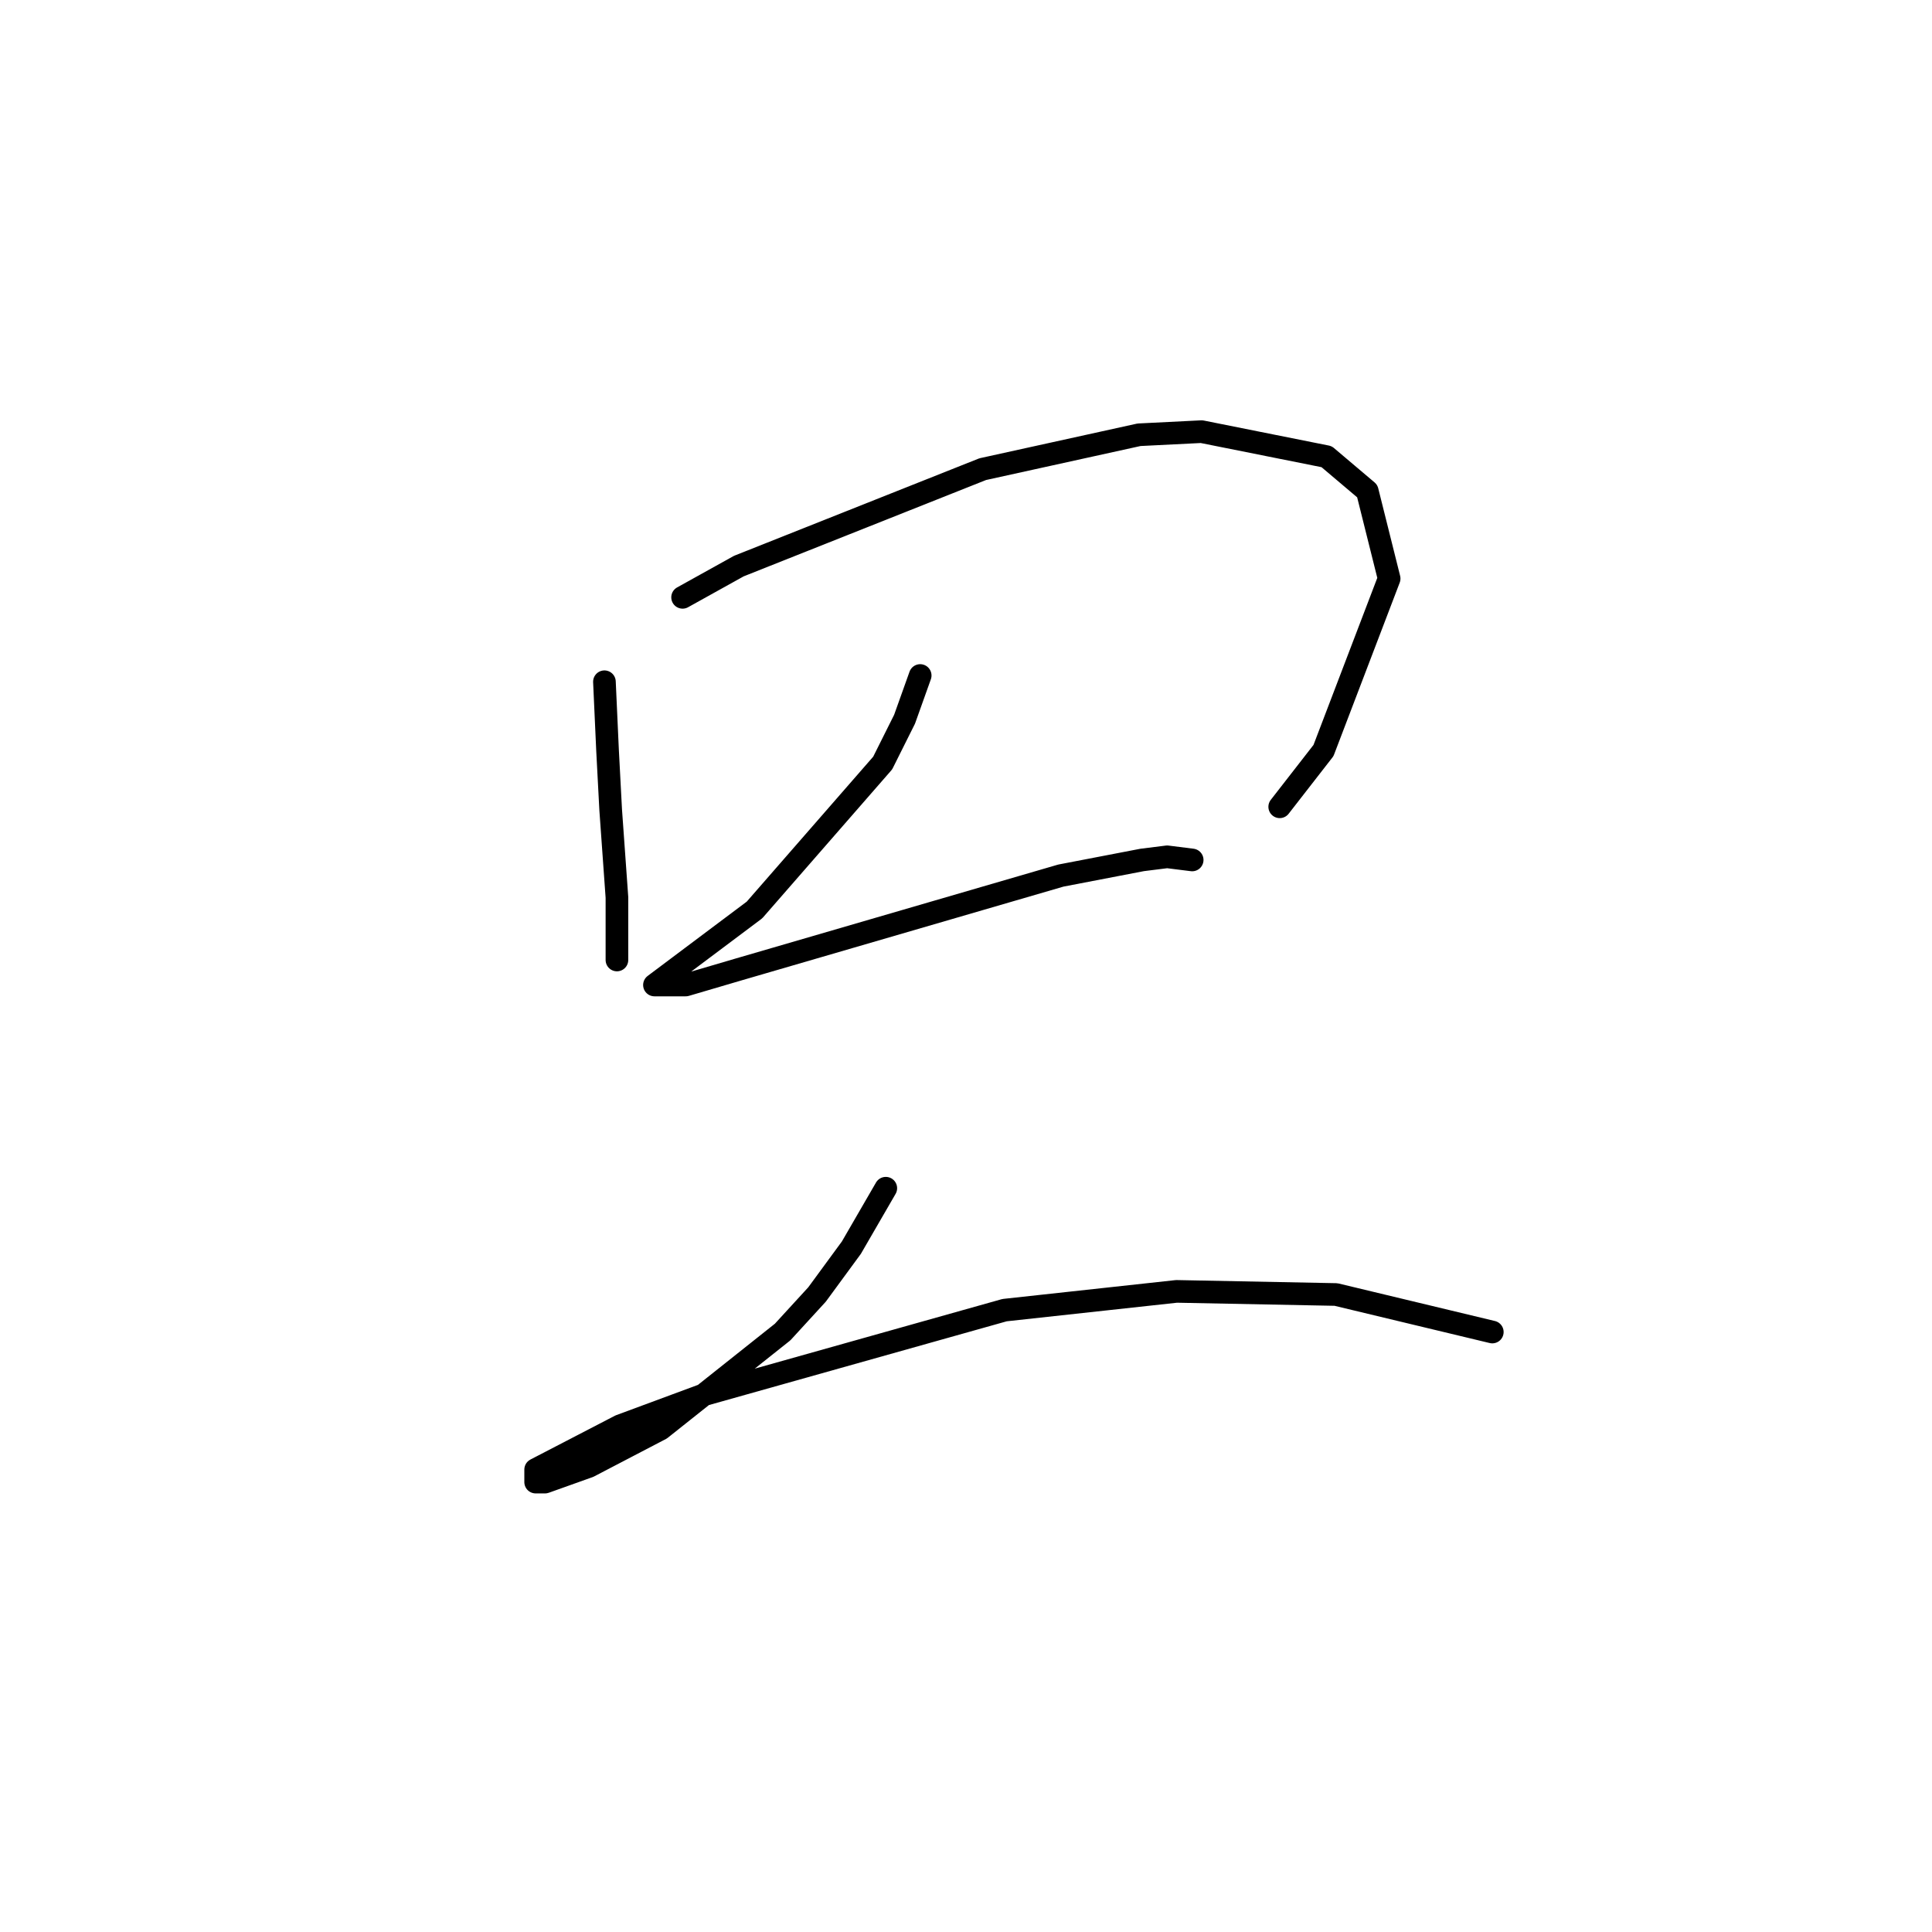 <?xml version="1.0" standalone="no"?>
    <svg width="256" height="256" xmlns="http://www.w3.org/2000/svg" version="1.1">
    <polyline stroke="black" stroke-width="3" stroke-linecap="round" fill="transparent" stroke-linejoin="round" points="80.09 90.335 80.504 99.449 80.919 107.32 81.747 118.919 81.747 122.647 81.747 126.789 81.747 127.204 81.747 127.204 " />
        <polyline stroke="black" stroke-width="3" stroke-linecap="round" fill="transparent" stroke-linejoin="round" points="90.447 79.15 97.903 75.008 130.215 62.166 150.927 57.609 159.213 57.195 175.783 60.509 181.168 65.066 184.068 76.665 175.368 99.449 169.569 106.905 169.569 106.905 " />
        <polyline stroke="black" stroke-width="3" stroke-linecap="round" fill="transparent" stroke-linejoin="round" points="121.93 89.507 119.858 95.306 116.959 101.106 99.974 120.576 91.689 126.789 86.718 130.518 90.861 130.518 97.903 128.447 140.571 116.019 151.342 113.948 154.656 113.533 157.97 113.948 157.97 113.948 " />
        <polyline stroke="black" stroke-width="3" stroke-linecap="round" fill="transparent" stroke-linejoin="round" points="117.373 157.444 112.816 165.315 108.259 171.529 103.703 176.5 87.547 189.342 78.019 194.313 72.219 196.384 70.977 196.384 70.977 194.727 82.161 188.927 93.346 184.785 133.115 173.6 155.898 171.115 177.025 171.529 197.738 176.5 197.738 176.5 " />
        </svg>